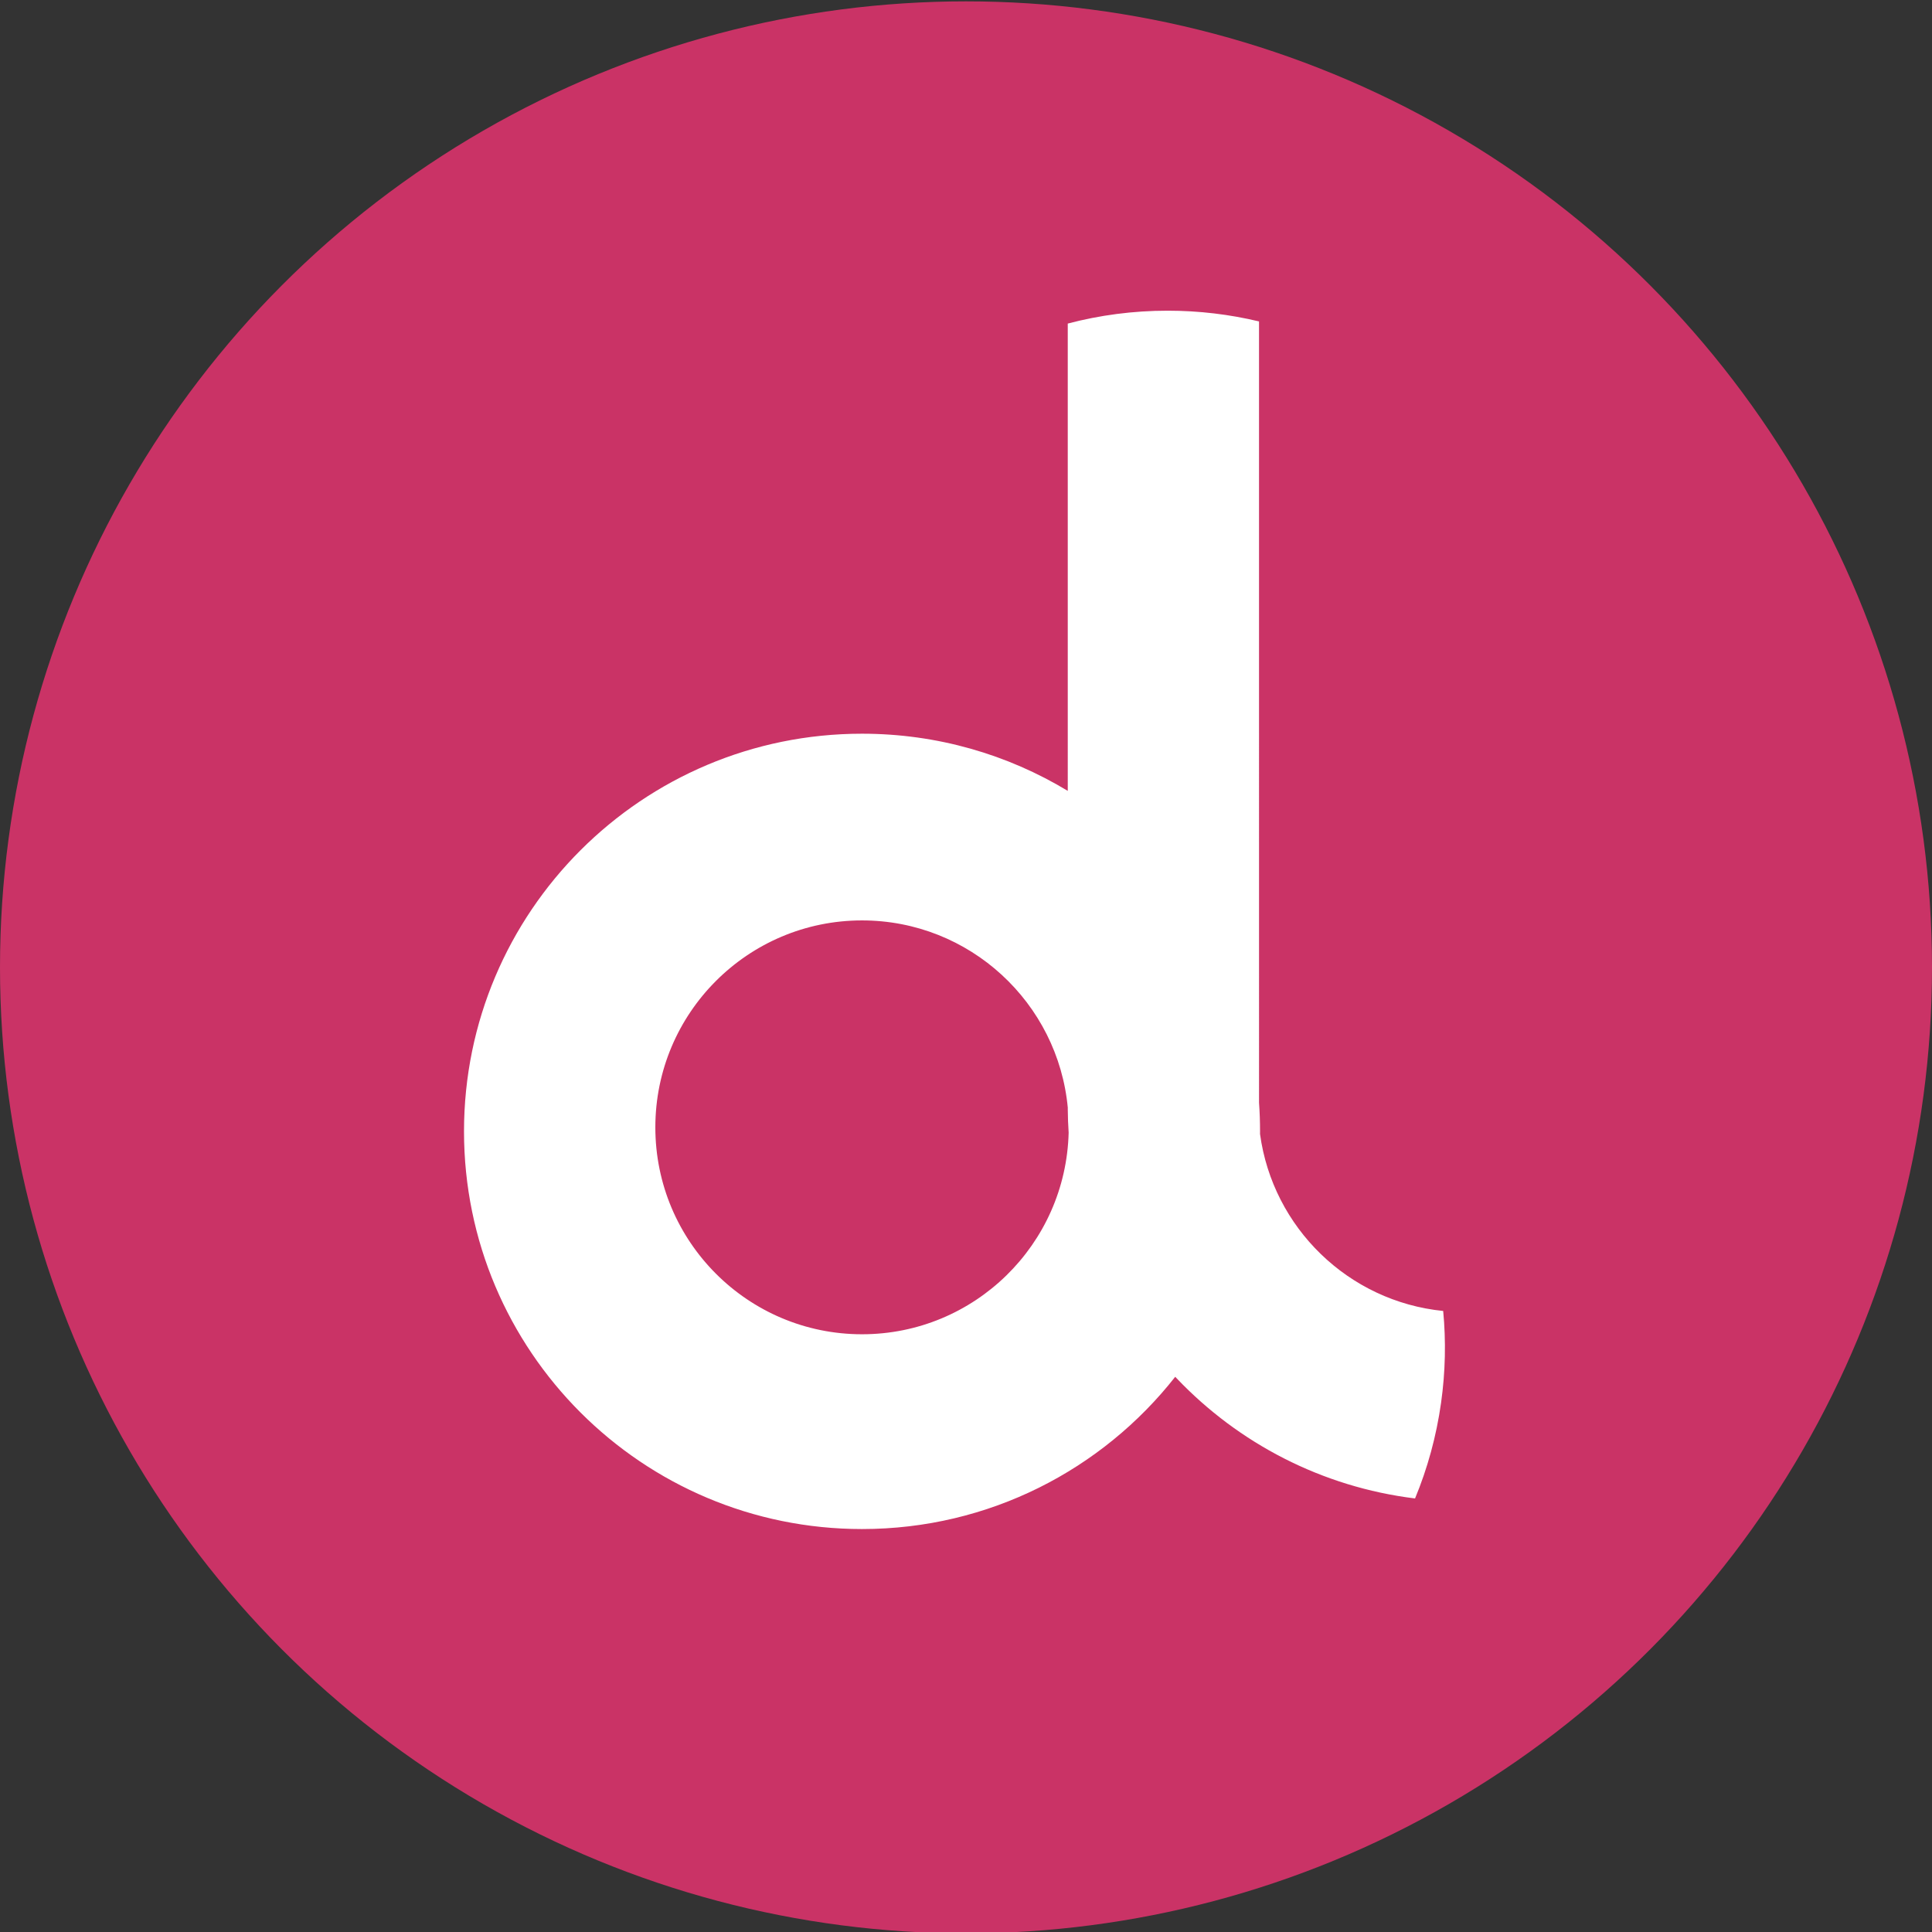 <?xml version="1.0" encoding="UTF-8"?>
<svg width="1424px" height="1424px" viewBox="0 0 1424 1424" version="1.1" xmlns="http://www.w3.org/2000/svg" xmlns:xlink="http://www.w3.org/1999/xlink">
    <rect x="0" y="0" width="1424" height="1424" fill="#333333" stroke="none"/>
    <!-- Generator: Sketch 61.2 (89653) - https://sketch.com -->
    <title>favicon</title>
    <desc>Created with Sketch.</desc>
    <g id="favicon" stroke="none" stroke-width="1" fill="none" fill-rule="evenodd">
        <circle id="Oval" fill="#CA3366" cx="712" cy="713" r="712"></circle>
        <g id="d" transform="translate(342, 229)" fill="#FFFFFF">
            <path d="M518.628,0 C541.818,0 564.368,2.738 585.974,7.91 L585.98,583.733 C586.479,590.721 586.732,597.777 586.732,604.892 L586.714,606.814 C596.082,675.936 651.929,730.275 721.715,737.26 C723.811,759.324 723.378,781.988 720.161,804.902 C716.677,829.709 710.137,853.334 700.975,875.448 C632.177,867 570.789,834.673 525.387,787.029 L524.213,785.788 C470.504,854.112 387.065,898 293.366,898 C131.345,898 0,766.771 0,604.892 C0,443.013 131.345,311.784 293.366,311.784 C348.86,311.784 400.755,327.179 445.006,353.927 L445,9.489 C468.504,3.298 493.181,0 518.628,0 Z M293.366,449.397 C209.232,449.397 141.027,517.682 141.027,601.916 C141.027,686.15 209.232,754.435 293.366,754.435 C376.206,754.435 443.603,688.235 445.657,605.793 C445.272,600.087 445.057,594.338 445.011,588.549 L445.008,587.735 L445.056,587.733 C437.91,510.149 372.724,449.397 293.366,449.397 Z" id="Oval-2"></path>
        </g>
    </g>
</svg>